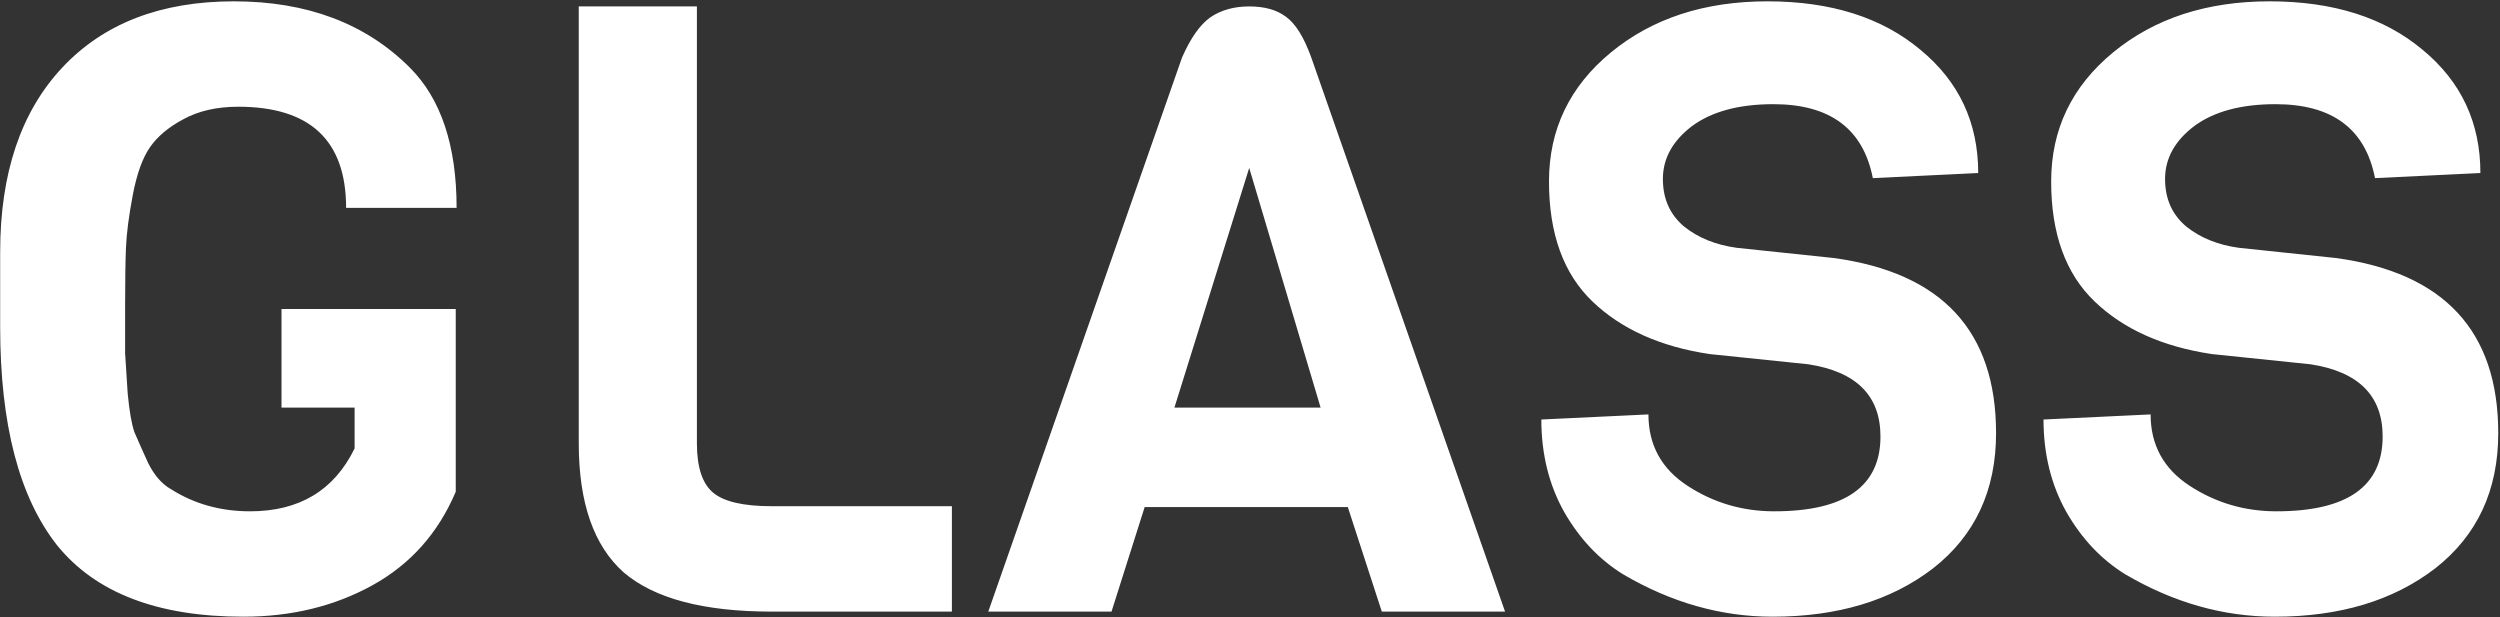 <svg width="1353" height="334" viewBox="0 0 1353 334" fill="none" xmlns="http://www.w3.org/2000/svg">
<rect x="0" y="0" width="1353" height="334" fill="#333333" stroke="none"/>
<path d="M0.092 176.9V136.42C0.092 93.793 11.286 60.52 33.672 36.6C56.059 12.68 87.032 0.72 126.592 0.72C166.152 0.72 197.892 12.68 221.812 36.6C238.679 53.467 247.112 78.767 247.112 112.5H187.312C187.312 76.007 167.839 57.76 128.892 57.76C117.239 57.76 107.272 60.06 98.992 64.66C91.019 68.953 85.039 74.013 81.052 79.84C77.066 85.667 73.999 94.253 71.852 105.6C69.706 116.947 68.479 126.453 68.172 134.12C67.866 141.787 67.712 152.06 67.712 164.94C67.712 177.82 67.712 186.56 67.712 191.16C68.019 195.453 68.479 202.66 69.092 212.78C70.012 222.593 71.239 229.647 72.772 233.94C74.612 238.233 77.066 243.753 80.132 250.5C83.506 257.247 87.646 262 92.552 264.76C105.126 272.733 119.386 276.72 135.332 276.72C162.012 276.72 180.872 265.373 191.912 242.68V220.6H152.352V167.24H246.652V266.14C237.146 288.527 222.119 305.393 201.572 316.74C181.026 328.087 157.719 333.76 131.652 333.76C85.346 333.76 51.766 320.88 30.912 295.12C10.366 269.053 0.092 229.647 0.092 176.9ZM515.163 331H417.643C380.843 331 354.163 323.947 337.603 309.84C321.35 295.427 313.223 272.12 313.223 239.92V3.48H377.163V239.92C377.163 252.8 380.076 261.693 385.903 266.6C391.73 271.507 402.31 273.96 417.643 273.96H515.163V331ZM814.533 331H747.833L729.433 274.42H619.493L601.553 331H534.853L639.733 31.08C644.333 20.653 649.393 13.447 654.913 9.46C660.74 5.473 667.793 3.48 676.073 3.48C684.353 3.48 690.946 5.32 695.853 9C701.066 12.68 705.666 20.04 709.653 31.08L814.533 331ZM714.713 220.6L676.073 90.88L635.593 220.6H714.713ZM1080.27 234.4C1080.27 265.373 1068.93 289.753 1046.23 307.54C1023.54 325.02 994.56 333.76 959.293 333.76C931.386 333.76 904.4 326.093 878.333 310.76C865.453 302.787 854.873 291.593 846.593 277.18C838.313 262.46 834.173 245.747 834.173 227.04L892.133 224.28C892.133 240.84 899.186 253.72 913.293 262.92C927.4 272.12 943.04 276.72 960.213 276.72C998.546 276.72 1017.71 263.227 1017.71 236.24C1017.71 214.16 1004.68 201.127 978.613 197.14L925.253 191.62C898.573 187.633 877.413 178.127 861.773 163.1C846.133 148.073 838.313 126.453 838.313 98.24C838.313 70.027 849.506 46.72 871.893 28.32C894.28 9.92 922.493 0.72 956.533 0.72C990.88 0.72 1018.48 9.46 1039.33 26.94C1060.19 44.113 1070.61 66.347 1070.61 93.64L1013.57 96.4C1008.36 69.72 990.42 56.38 959.753 56.38C941.046 56.38 926.326 60.367 915.593 68.34C905.166 76.313 899.953 85.82 899.953 96.86C899.953 107.593 903.786 116.18 911.453 122.62C919.12 128.753 928.626 132.587 939.973 134.12L992.413 139.64C1050.99 147.613 1080.27 179.2 1080.27 234.4ZM1352.05 234.4C1352.05 265.373 1340.7 289.753 1318.01 307.54C1295.32 325.02 1266.34 333.76 1231.07 333.76C1203.16 333.76 1176.18 326.093 1150.11 310.76C1137.23 302.787 1126.65 291.593 1118.37 277.18C1110.09 262.46 1105.95 245.747 1105.95 227.04L1163.91 224.28C1163.91 240.84 1170.96 253.72 1185.07 262.92C1199.18 272.12 1214.82 276.72 1231.99 276.72C1270.32 276.72 1289.49 263.227 1289.49 236.24C1289.49 214.16 1276.46 201.127 1250.39 197.14L1197.03 191.62C1170.35 187.633 1149.19 178.127 1133.55 163.1C1117.91 148.073 1110.09 126.453 1110.09 98.24C1110.09 70.027 1121.28 46.72 1143.67 28.32C1166.06 9.92 1194.27 0.72 1228.31 0.72C1262.66 0.72 1290.26 9.46 1311.11 26.94C1331.96 44.113 1342.39 66.347 1342.39 93.64L1285.35 96.4C1280.14 69.72 1262.2 56.38 1231.53 56.38C1212.82 56.38 1198.1 60.367 1187.37 68.34C1176.94 76.313 1171.73 85.82 1171.73 96.86C1171.73 107.593 1175.56 116.18 1183.23 122.62C1190.9 128.753 1200.4 132.587 1211.75 134.12L1264.19 139.64C1322.76 147.613 1352.05 179.2 1352.05 234.4Z" fill="white"/>
</svg>